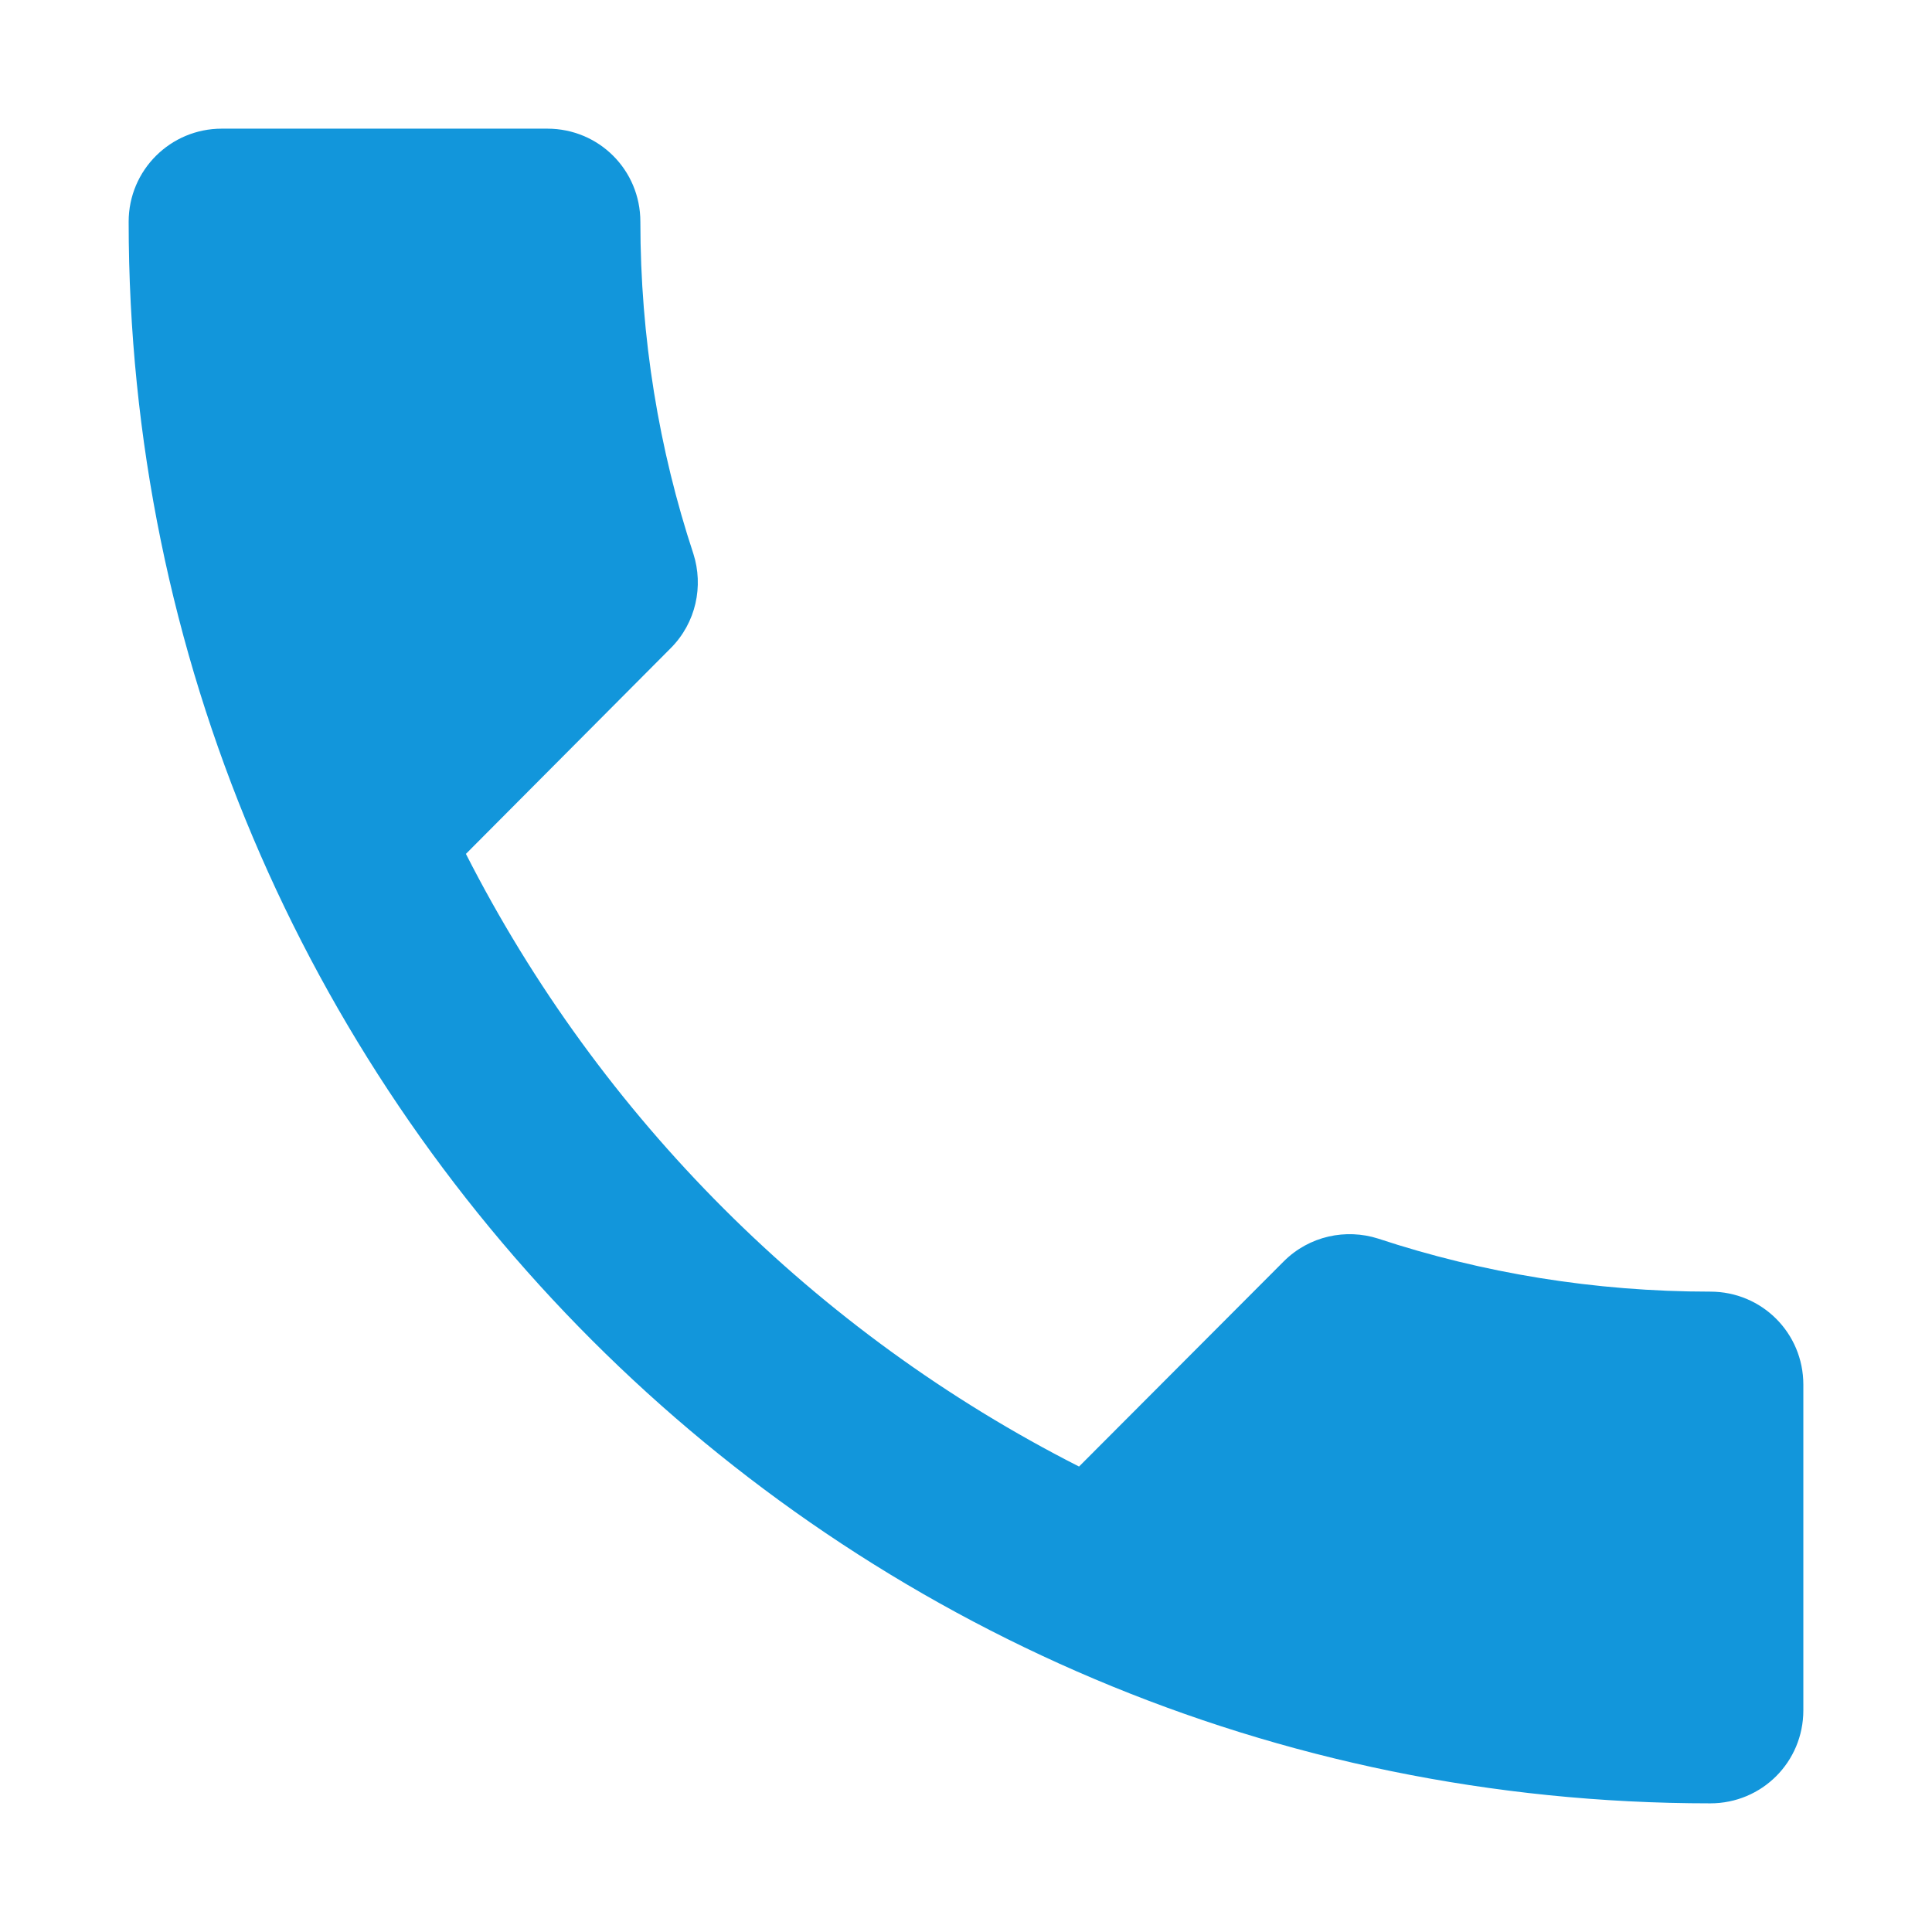 <?xml version="1.0" standalone="no"?><!DOCTYPE svg PUBLIC "-//W3C//DTD SVG 1.1//EN" "http://www.w3.org/Graphics/SVG/1.1/DTD/svg11.dtd"><svg t="1537773837578" class="icon" style="" viewBox="0 0 1024 1024" version="1.1" xmlns="http://www.w3.org/2000/svg" p-id="2382" xmlns:xlink="http://www.w3.org/1999/xlink" width="64" height="64"><defs><style type="text/css"></style></defs><path d="M246.947 452.579c71.009 139.553 185.167 253.71 324.966 324.72L680.4 668.566c13.561-13.561 33.039-17.506 50.052-12.081 55.23 18.246 114.65 28.108 176.044 28.108 27.368 0 49.312 21.944 49.312 49.312l0 172.592c0 27.368-21.944 49.312-49.312 49.312-463.041 0-838.306-375.265-838.306-838.306 0-27.368 22.19-49.312 49.312-49.312l172.592 0c27.368 0 49.312 21.944 49.312 49.312 0 61.393 9.863 120.815 28.108 176.044 5.425 17.012 1.48 36.491-12.081 50.052L246.947 452.579z" p-id="2383" fill="#1296db"></path></svg>